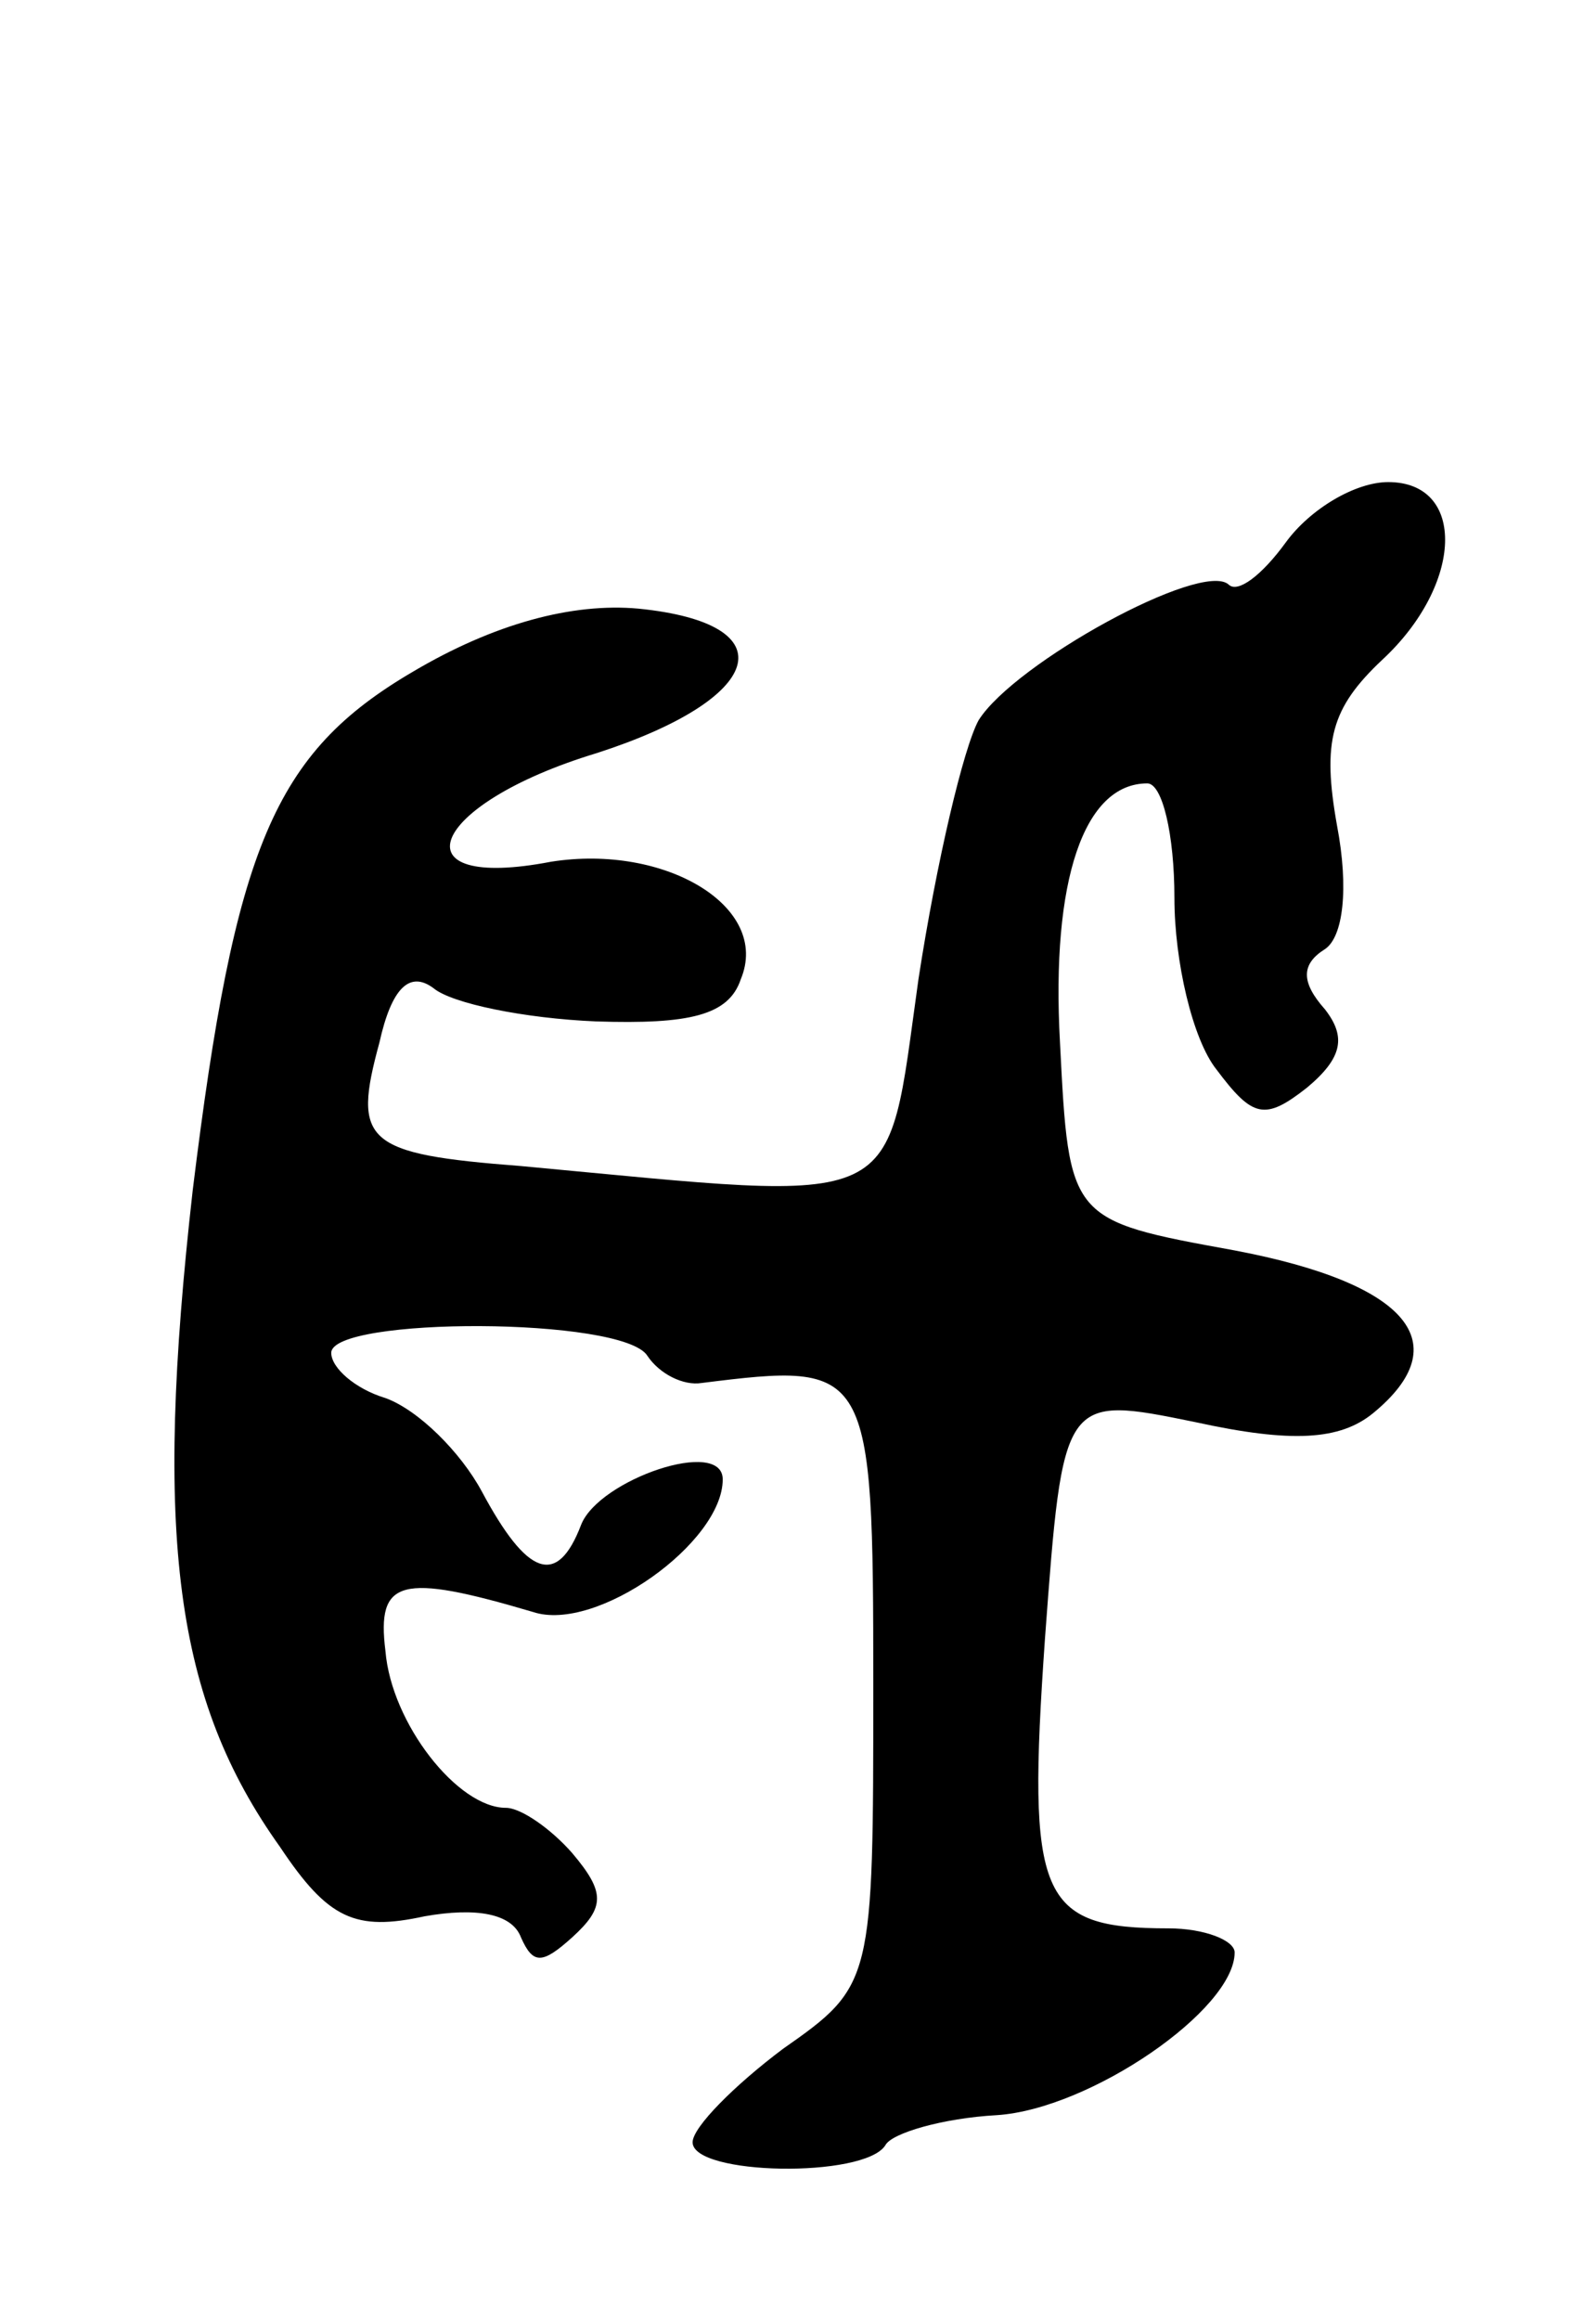 <svg version="1.0" xmlns="http://www.w3.org/2000/svg"
 width="53pt" height="77pt" viewBox="0 0 53 77"
 preserveAspectRatio="xMidYMid meet">
<g transform="translate(0,77) scale(0.1,-0.1)"
fill="#000000" stroke="none">
<path d="M427 590 c-8 -11 -16 -17 -19 -14 -9 8 -71 -26 -83 -45 -5 -9 -14
-47 -20 -86 -11 -78 -3 -74 -132 -62 -52 4 -56 8 -47 41 4 18 10 24 18 18 6
-5 30 -10 54 -11 31 -1 44 2 48 14 10 24 -25 45 -63 39 -52 -10 -41 19 15 36
56 18 64 43 14 48 -22 2 -48 -5 -75 -21 -46 -27 -59 -58 -73 -172 -13 -115 -6
-169 29 -218 16 -24 25 -28 48 -23 17 3 29 1 32 -7 4 -9 7 -9 17 0 11 10 11
15 0 28 -7 8 -17 15 -22 15 -16 0 -38 28 -40 52 -3 24 5 26 49 13 21 -7 63 23
63 44 0 14 -41 0 -47 -15 -8 -21 -18 -17 -33 11 -7 13 -21 27 -32 31 -10 3
-18 10 -18 15 0 12 97 12 105 -1 4 -6 12 -10 18 -9 56 7 57 6 57 -100 0 -99 0
-100 -30 -121 -16 -12 -30 -26 -30 -31 0 -11 57 -12 64 -1 2 4 19 9 37 10 31
2 79 35 79 54 0 4 -10 8 -22 8 -43 0 -47 10 -41 96 6 81 6 81 50 72 32 -7 48
-6 59 3 28 23 12 43 -46 54 -55 10 -55 10 -58 69 -3 54 8 86 29 86 5 0 9 -17
9 -38 0 -21 6 -47 14 -57 12 -16 16 -17 30 -6 12 10 13 17 6 26 -8 9 -8 15 0
20 6 4 8 20 4 41 -5 28 -2 39 15 55 27 25 28 59 2 59 -11 0 -26 -9 -34 -20z"/>
</g>
</svg>
